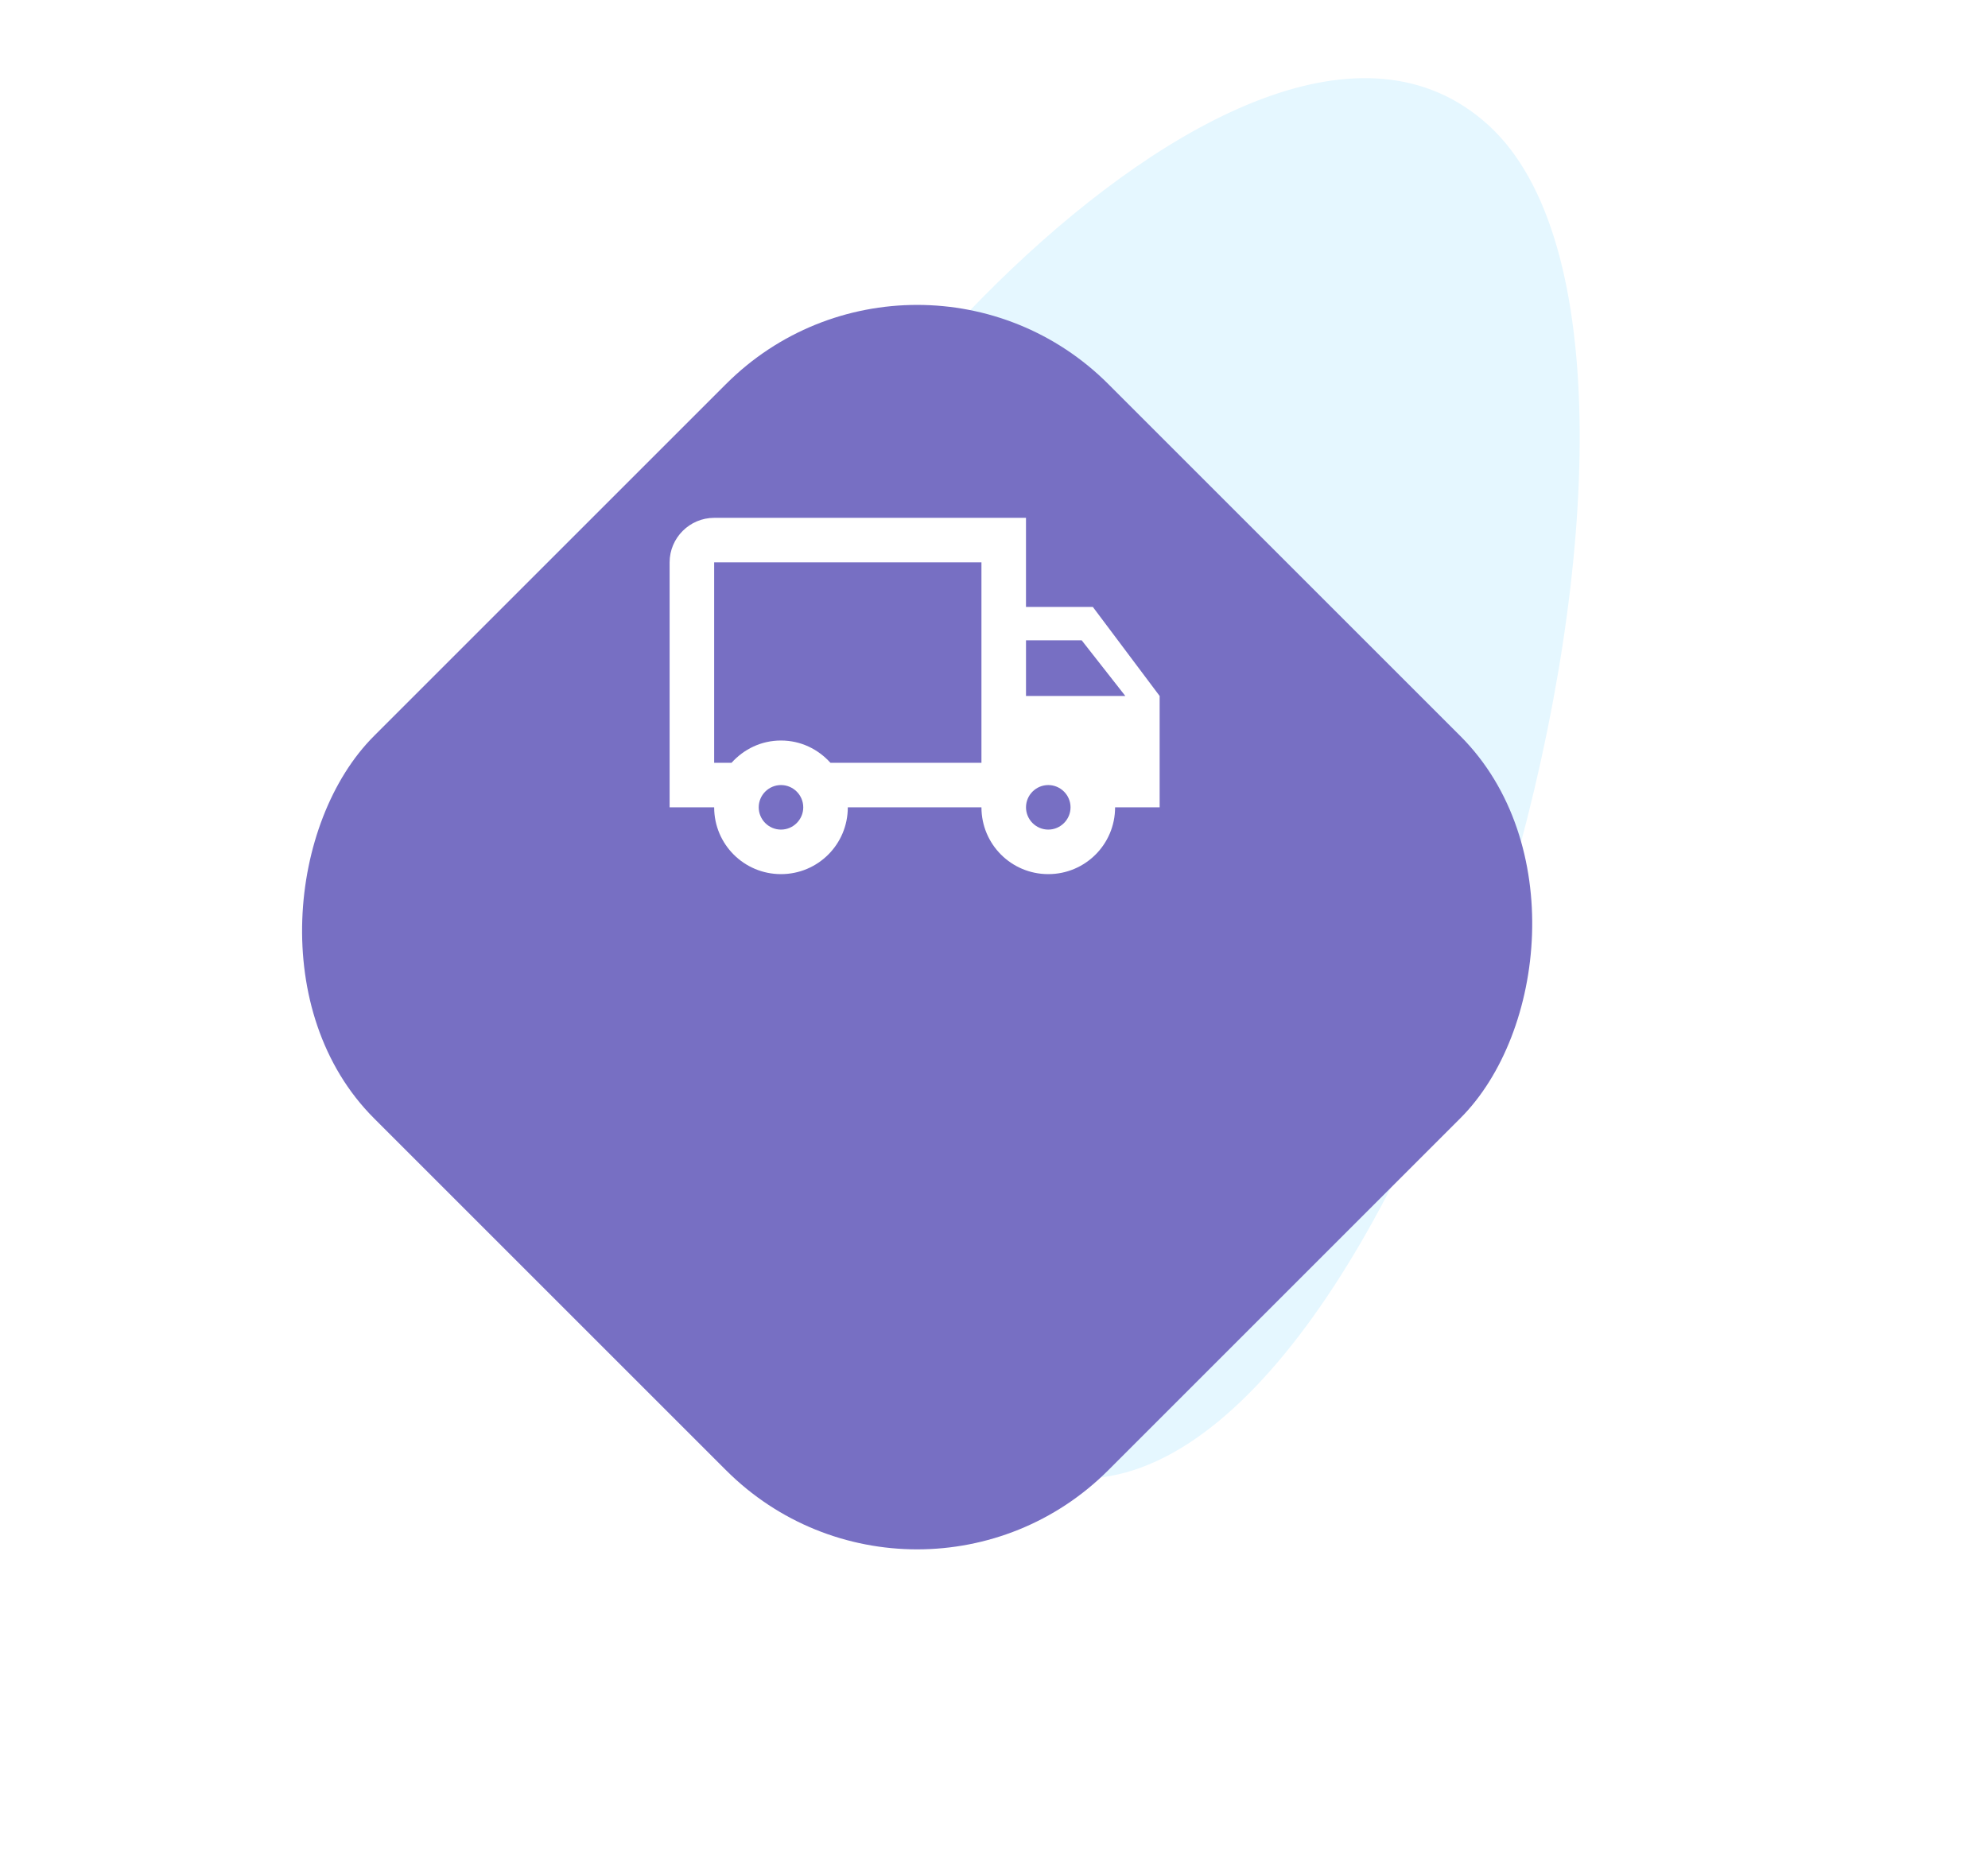 <svg width="134" height="125" viewBox="0 0 134 125" fill="none" xmlns="http://www.w3.org/2000/svg">
<path d="M53.077 85.305C47.555 98.674 64.583 100.439 73.788 99.651C96.517 97.74 117.141 23.801 100.342 8.453C83.543 -6.895 47.41 37.944 52.693 43.108C57.977 48.273 59.979 68.594 53.077 85.305Z" fill="#E5F7FF"/>
<g filter="url(#filter0_d)">
<rect x="61.82" y="0.861" width="70" height="70" rx="18.221" transform="rotate(45 61.82 0.861)" fill="#776FC3"/>
</g>
<path fill-rule="evenodd" clip-rule="evenodd" d="M73.661 40.917H69.156V34.912H48.138C46.486 34.912 45.135 36.263 45.135 37.914V54.429H48.138C48.138 56.921 50.15 58.933 52.642 58.933C55.134 58.933 57.146 56.921 57.146 54.429H66.154C66.154 56.921 68.166 58.933 70.658 58.933C73.15 58.933 75.162 56.921 75.162 54.429H78.165V46.922L73.661 40.917ZM72.91 43.169L75.853 46.923H69.157V43.169H72.91ZM51.141 54.429C51.141 55.255 51.816 55.931 52.642 55.931C53.468 55.931 54.143 55.255 54.143 54.429C54.143 53.603 53.468 52.928 52.642 52.928C51.816 52.928 51.141 53.603 51.141 54.429ZM55.975 51.426C55.149 50.511 53.978 49.925 52.642 49.925C51.306 49.925 50.135 50.511 49.309 51.426H48.138V37.914H66.154V51.426H55.975ZM69.157 54.429C69.157 55.255 69.832 55.931 70.658 55.931C71.484 55.931 72.159 55.255 72.159 54.429C72.159 53.603 71.484 52.928 70.658 52.928C69.832 52.928 69.157 53.603 69.157 54.429Z" fill="white"/>
<defs>
<filter id="filter0_d" x="0.175" y="0.861" width="123.29" height="123.29" filterUnits="userSpaceOnUse" color-interpolation-filters="sRGB">
<feFlood flood-opacity="0" result="BackgroundImageFix"/>
<feColorMatrix in="SourceAlpha" type="matrix" values="0 0 0 0 0 0 0 0 0 0 0 0 0 0 0 0 0 0 127 0"/>
<feOffset dy="12.148"/>
<feGaussianBlur stdDeviation="6.074"/>
<feColorMatrix type="matrix" values="0 0 0 0 0.467 0 0 0 0 0.435 0 0 0 0 0.765 0 0 0 0.22 0"/>
<feBlend mode="normal" in2="BackgroundImageFix" result="effect1_dropShadow"/>
<feBlend mode="normal" in="SourceGraphic" in2="effect1_dropShadow" result="shape"/>
</filter>
</defs>
</svg>
